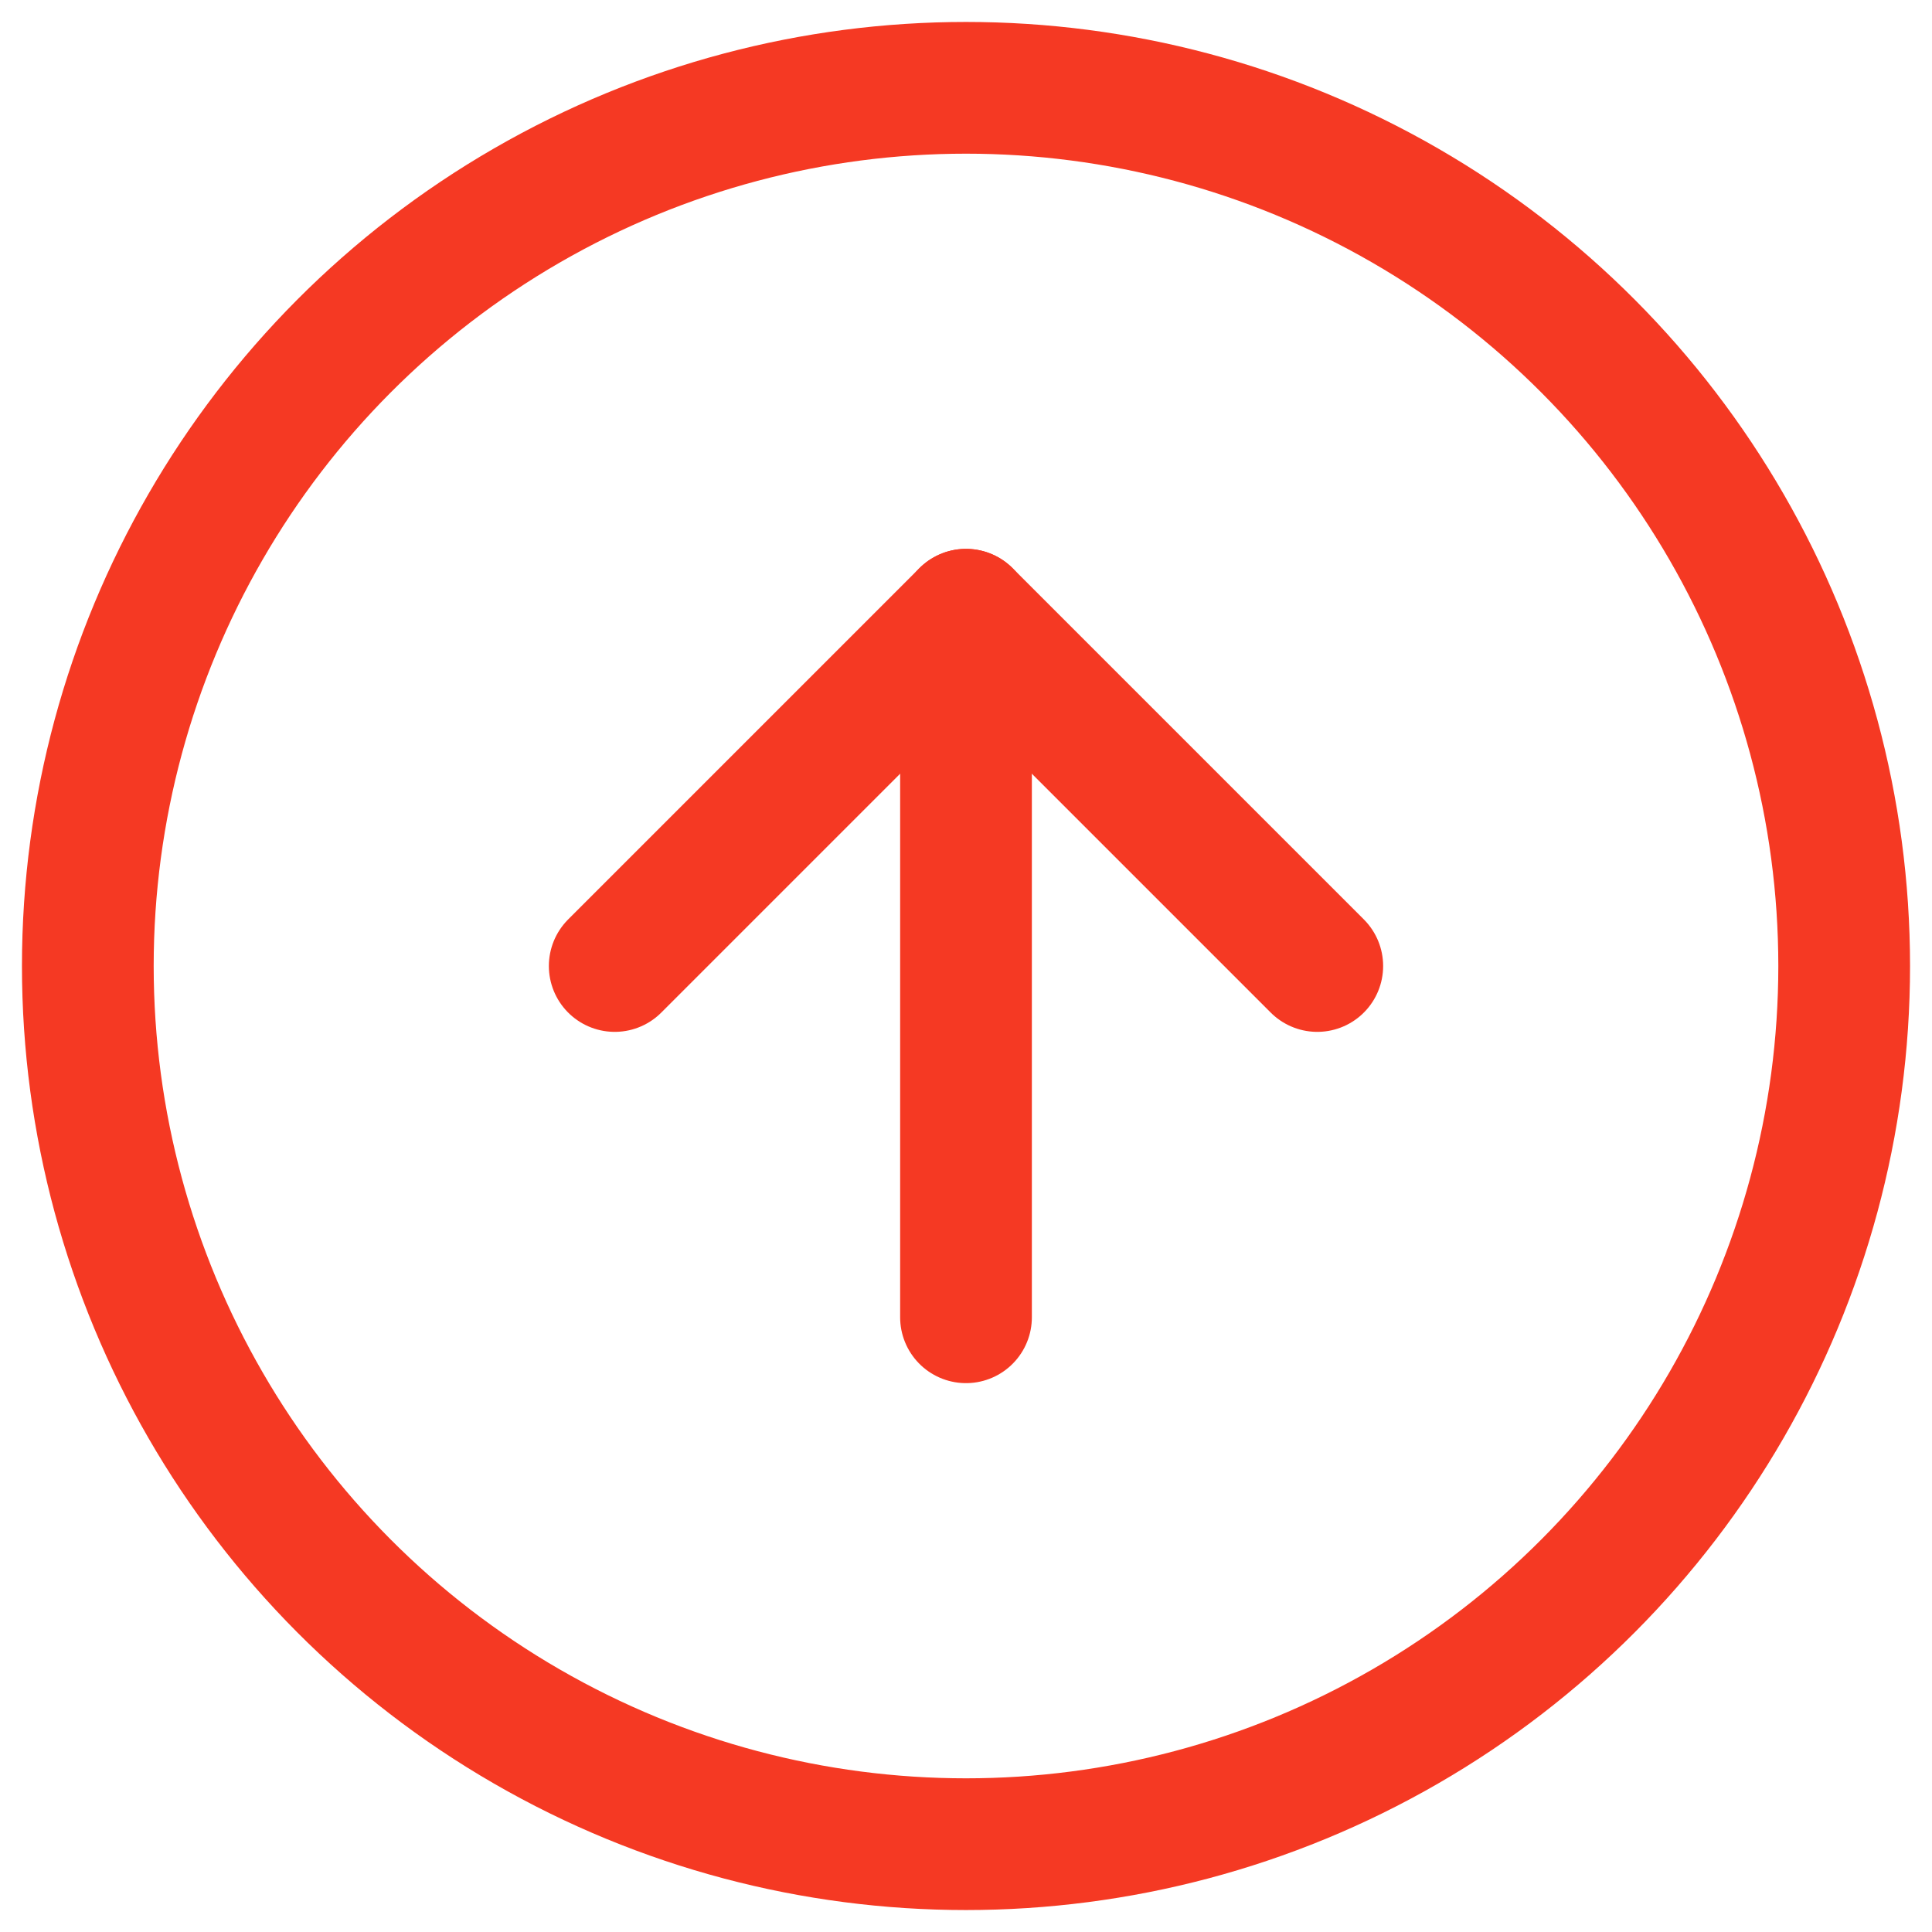 <?xml version="1.0" encoding="UTF-8"?>
<svg width="22px" height="22px" viewBox="0 0 22 22" version="1.1" xmlns="http://www.w3.org/2000/svg" xmlns:xlink="http://www.w3.org/1999/xlink">
    <!-- Generator: Sketch 52.5 (67469) - http://www.bohemiancoding.com/sketch -->
    <title>arrow-down-circle</title>
    <desc>Created with Sketch.</desc>
    <g id="Page-1" stroke="none" stroke-width="1" fill="none" fill-rule="evenodd" stroke-linecap="round" stroke-linejoin="round">
        <g id="arrow-down-circle" transform="translate(11, 11) scale(1, -1) translate(-11, -11) translate(1, 1)" stroke="#F53923" stroke-width="1.5">
            <circle id="Oval" cx="10" cy="10" r="10"></circle>
            <polyline id="Path" points="6 10 10 14 14 10"></polyline>
            <path d="M10,6 L10,14" id="Path"></path>
        </g>
    </g>
</svg>